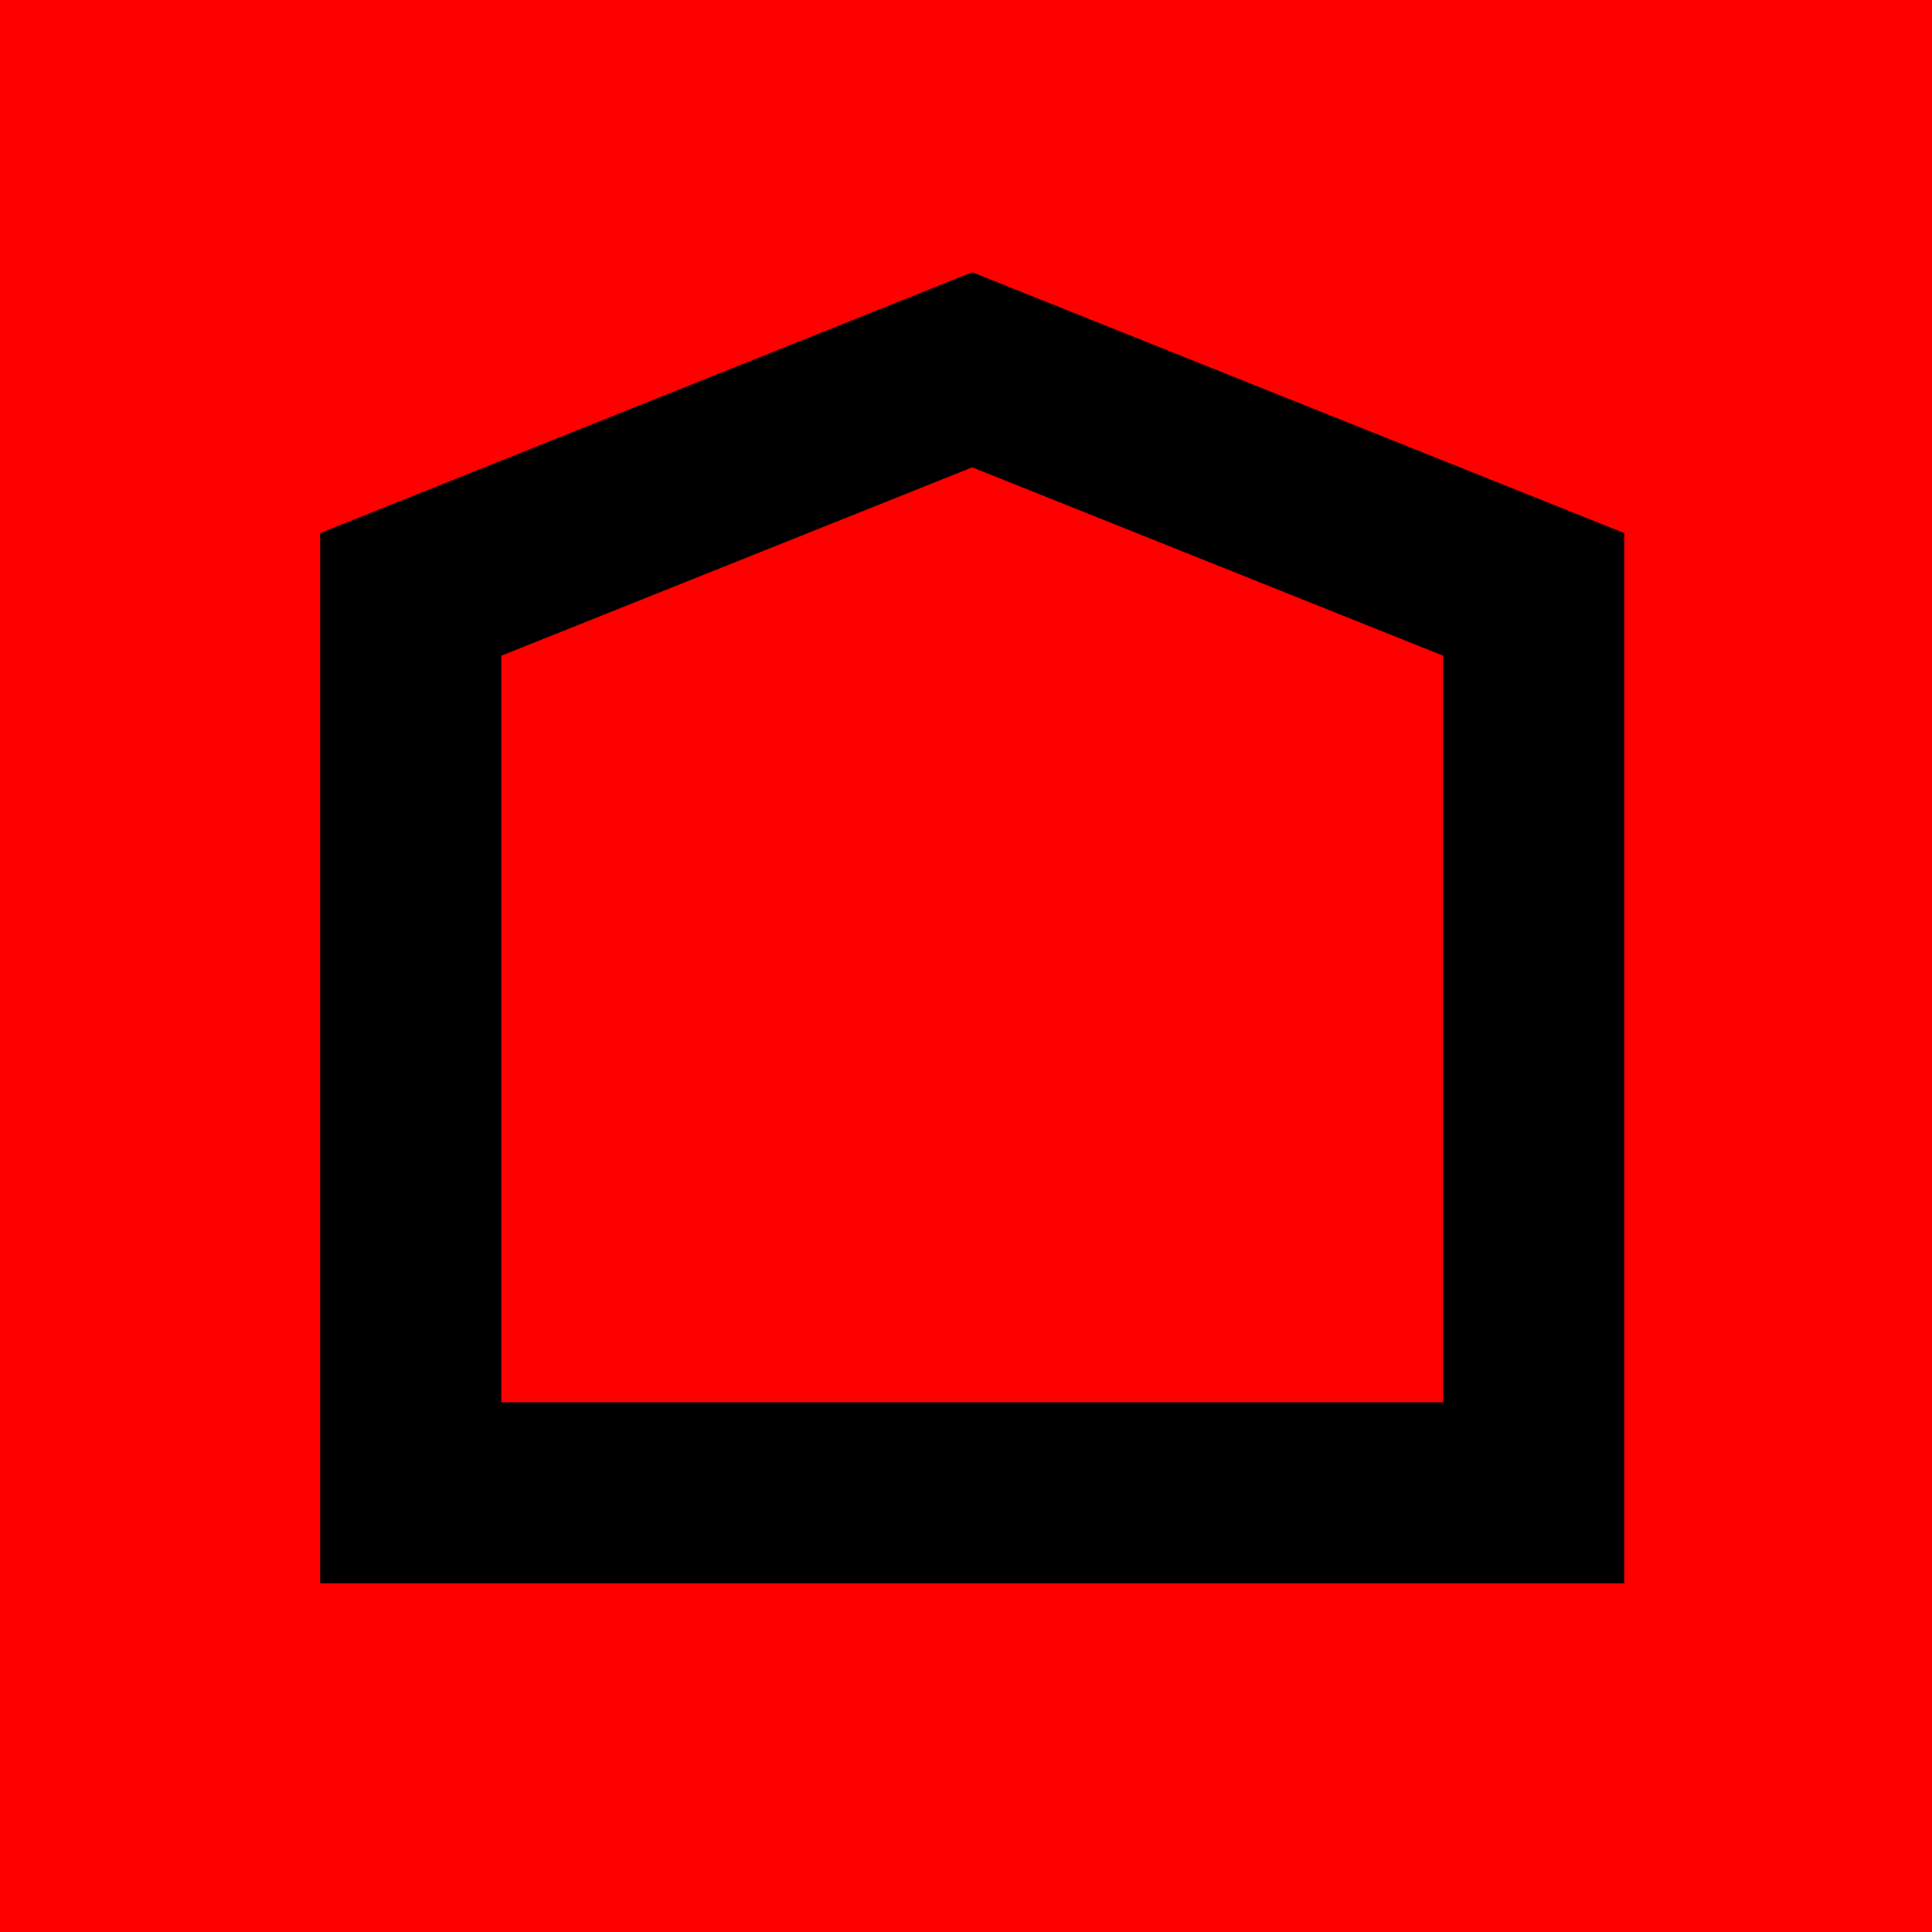 <svg width="800" height="800" xmlns="http://www.w3.org/2000/svg" style="vector-effect: non-scaling-stroke;" stroke="null">
 <!-- Created with Method Draw - http://github.com/duopixel/Method-Draw/ -->
 <defs style="vector-effect: non-scaling-stroke;" stroke="null">
  <filter id="svg_15_blur">
   <feGaussianBlur stdDeviation="0.2" in="SourceGraphic"/>
  </filter>
 </defs>
 <g stroke="null">
  <title stroke="null">background</title>
  <rect stroke="null" fill="#ff0000" id="canvas_background" height="802" width="802" y="-1" x="-1"/>
  <g style="vector-effect: non-scaling-stroke;" stroke="null" display="none" overflow="visible" y="0" x="0" height="100%" width="100%" id="canvasGrid">
   <rect fill="url(#gridpattern)" stroke-width="0" y="0" x="0" height="100%" width="100%"/>
  </g>
 </g>
 <g stroke="null">
  <title stroke="null">Layer 1</title>
  <path filter="url(#svg_15_blur)" stroke="#000000" transform="rotate(-180 402.562,385.626) " id="svg_15" d="m170.063,153.126l465,0l0,372l-232.5,93l-232.5,-93l0,-372z" stroke-width="75" fill="none"/>
 </g>
</svg>